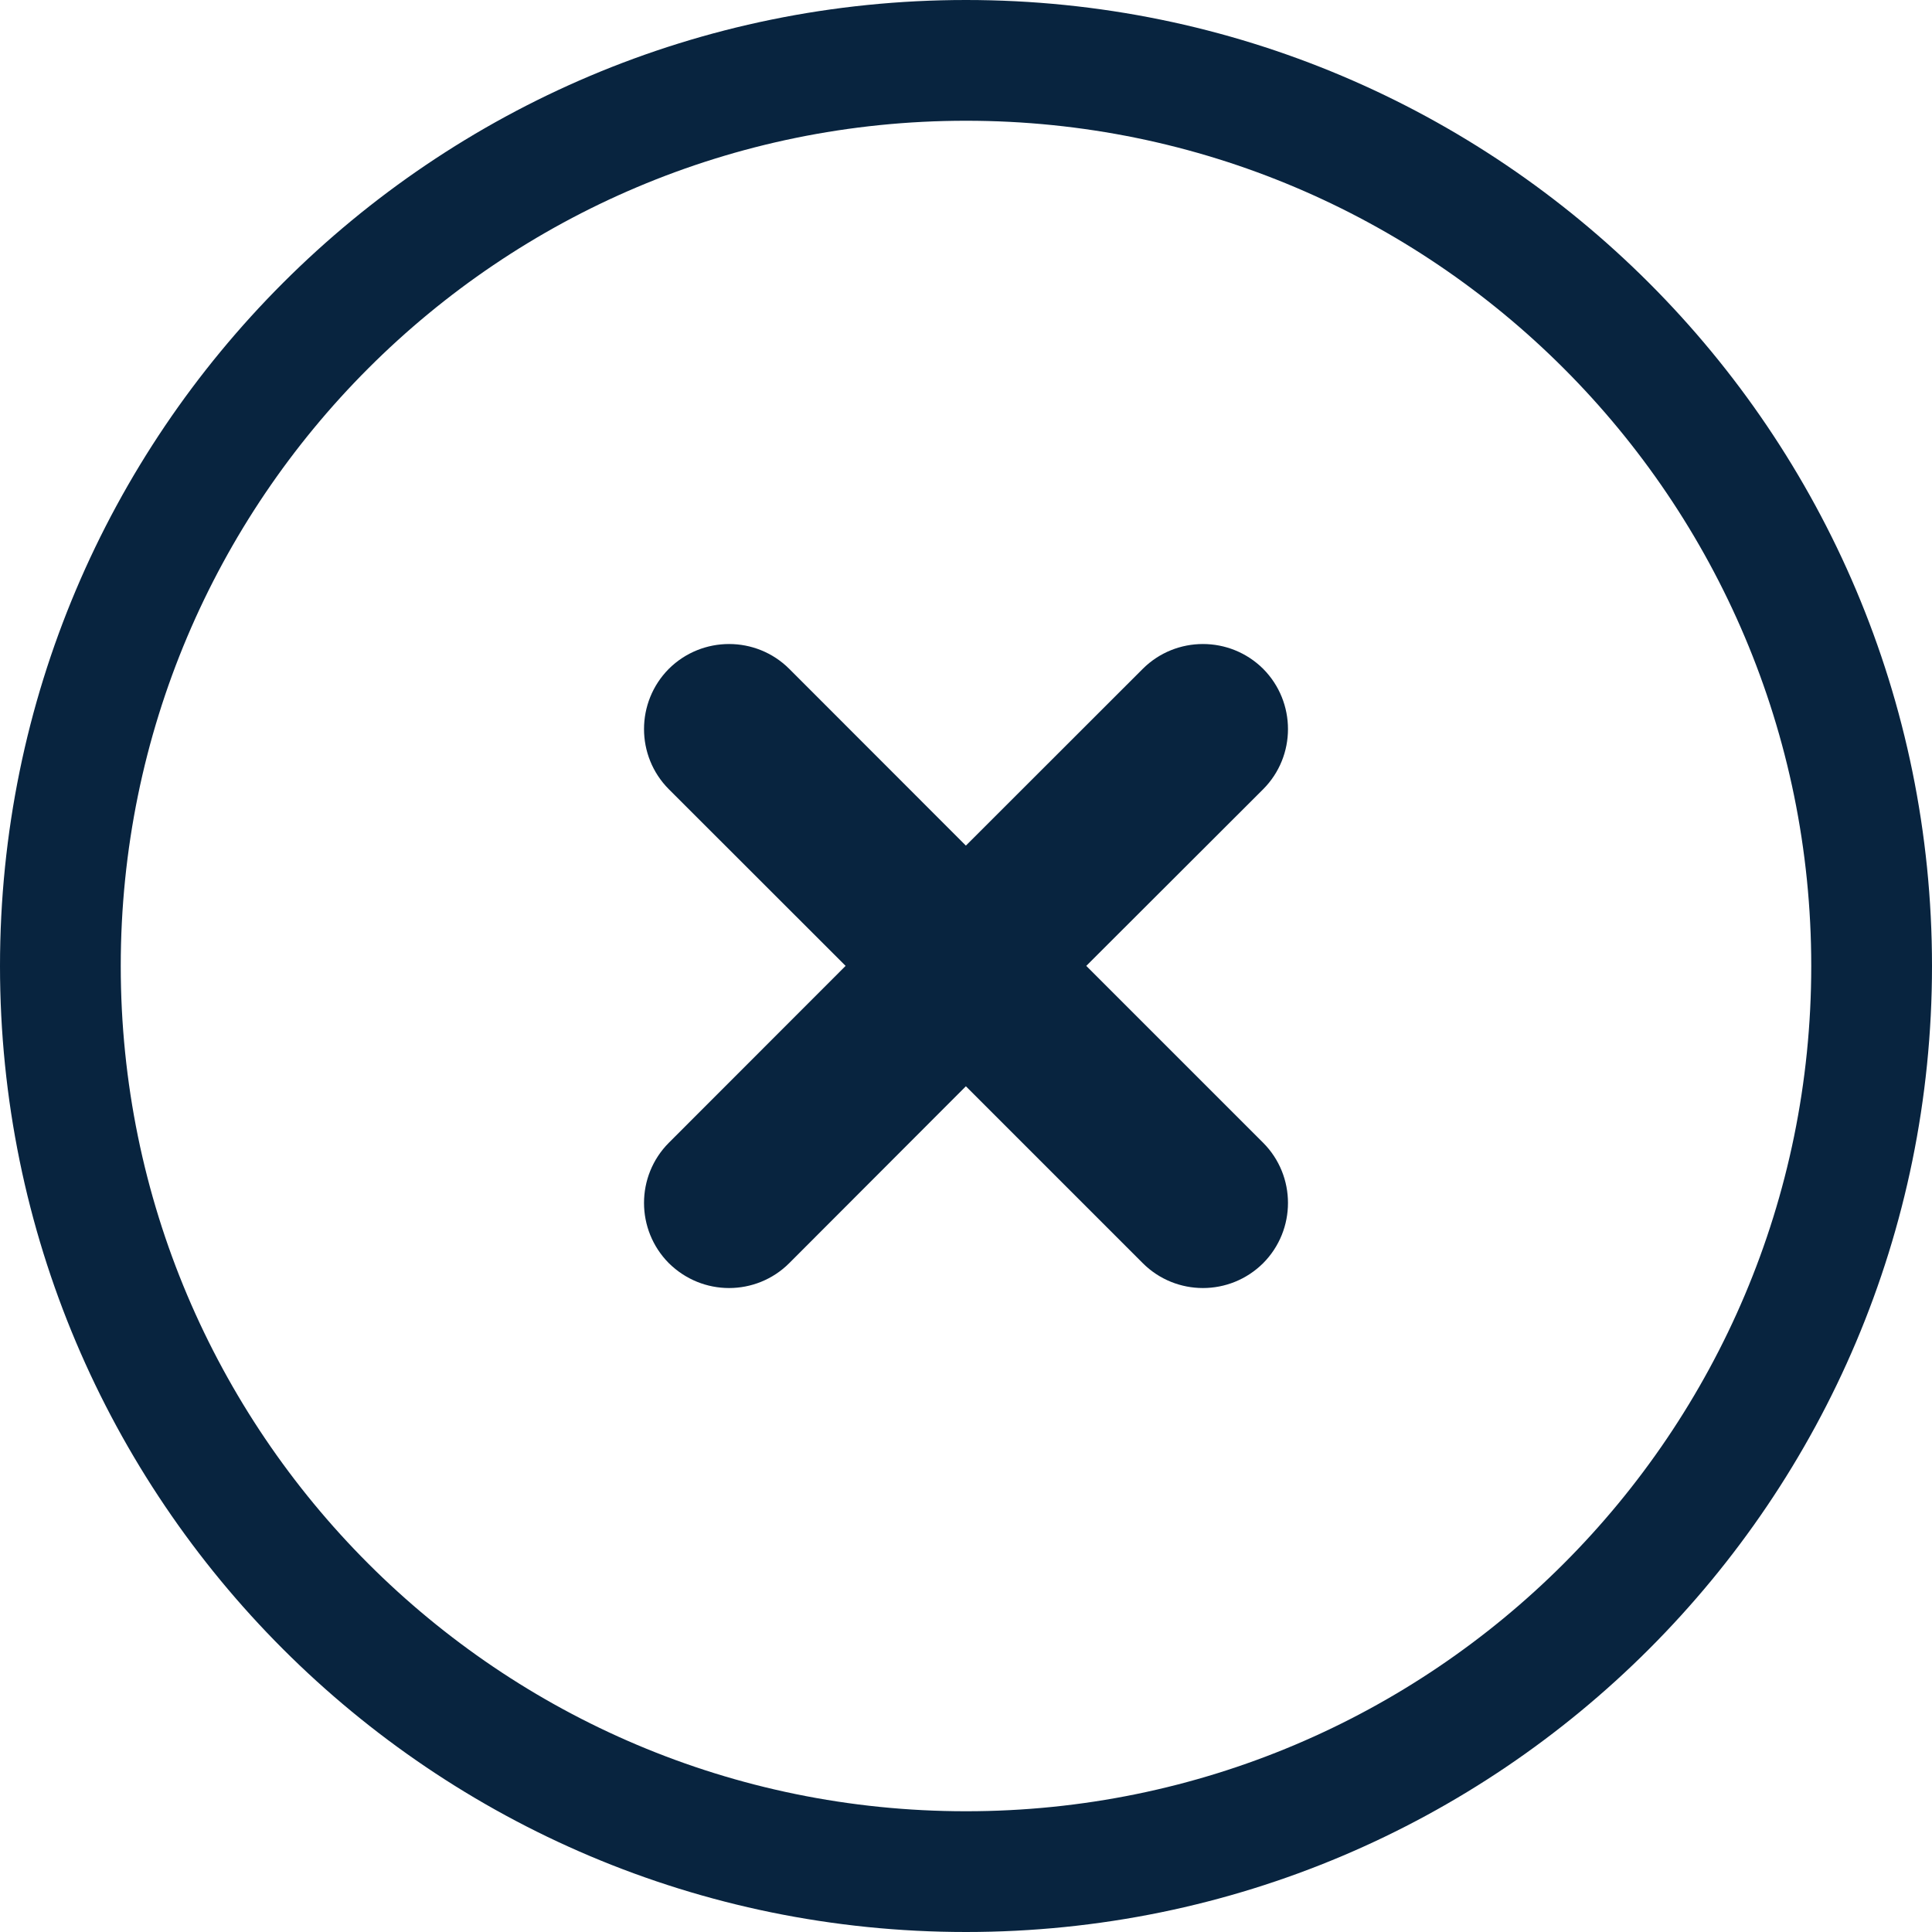 <?xml version="1.0" encoding="UTF-8"?>
<svg width="16px" height="16px" viewBox="0 0 16 16" version="1.1" xmlns="http://www.w3.org/2000/svg" xmlns:xlink="http://www.w3.org/1999/xlink">
    <title>5E19382E-0E6F-46FA-B75C-40A1ACA9FB4A</title>
    <g id="Style-Guide" stroke="none" stroke-width="1" fill="none" fill-rule="evenodd">
        <g id="Style-Guide---Iconography" transform="translate(-842, -208)" fill="#08243F">
            <g id="Icons/General/RemoveUse" transform="translate(842, 208)">
                <path d="M8,0 C12.418,0 16,3.582 16,8 C16,12.418 12.418,16 8,16 C3.582,16 0,12.418 0,8 C0,3.582 3.582,0 8,0 Z M8,1 C4.134,1 1,4.134 1,8 C1,11.866 4.134,15 8,15 C11.866,15 15,11.866 15,8 C15,4.134 11.866,1 8,1 Z M10.461,5.539 C10.735,5.815 10.735,6.261 10.461,6.536 L8.996,7.999 L10.461,9.464 C10.735,9.739 10.735,10.185 10.461,10.461 C10.323,10.598 10.143,10.667 9.962,10.667 C9.782,10.667 9.601,10.598 9.464,10.461 L7.999,8.996 L6.536,10.461 C6.399,10.598 6.218,10.667 6.038,10.667 C5.857,10.667 5.678,10.598 5.539,10.461 C5.265,10.185 5.265,9.739 5.539,9.464 L7.003,7.999 L5.539,6.536 C5.265,6.261 5.265,5.815 5.539,5.539 C5.815,5.265 6.261,5.265 6.536,5.539 L7.999,7.003 L9.464,5.539 C9.739,5.265 10.185,5.265 10.461,5.539 Z" id="Combined-Shape"></path>
            </g>
        </g>
    </g>
</svg>